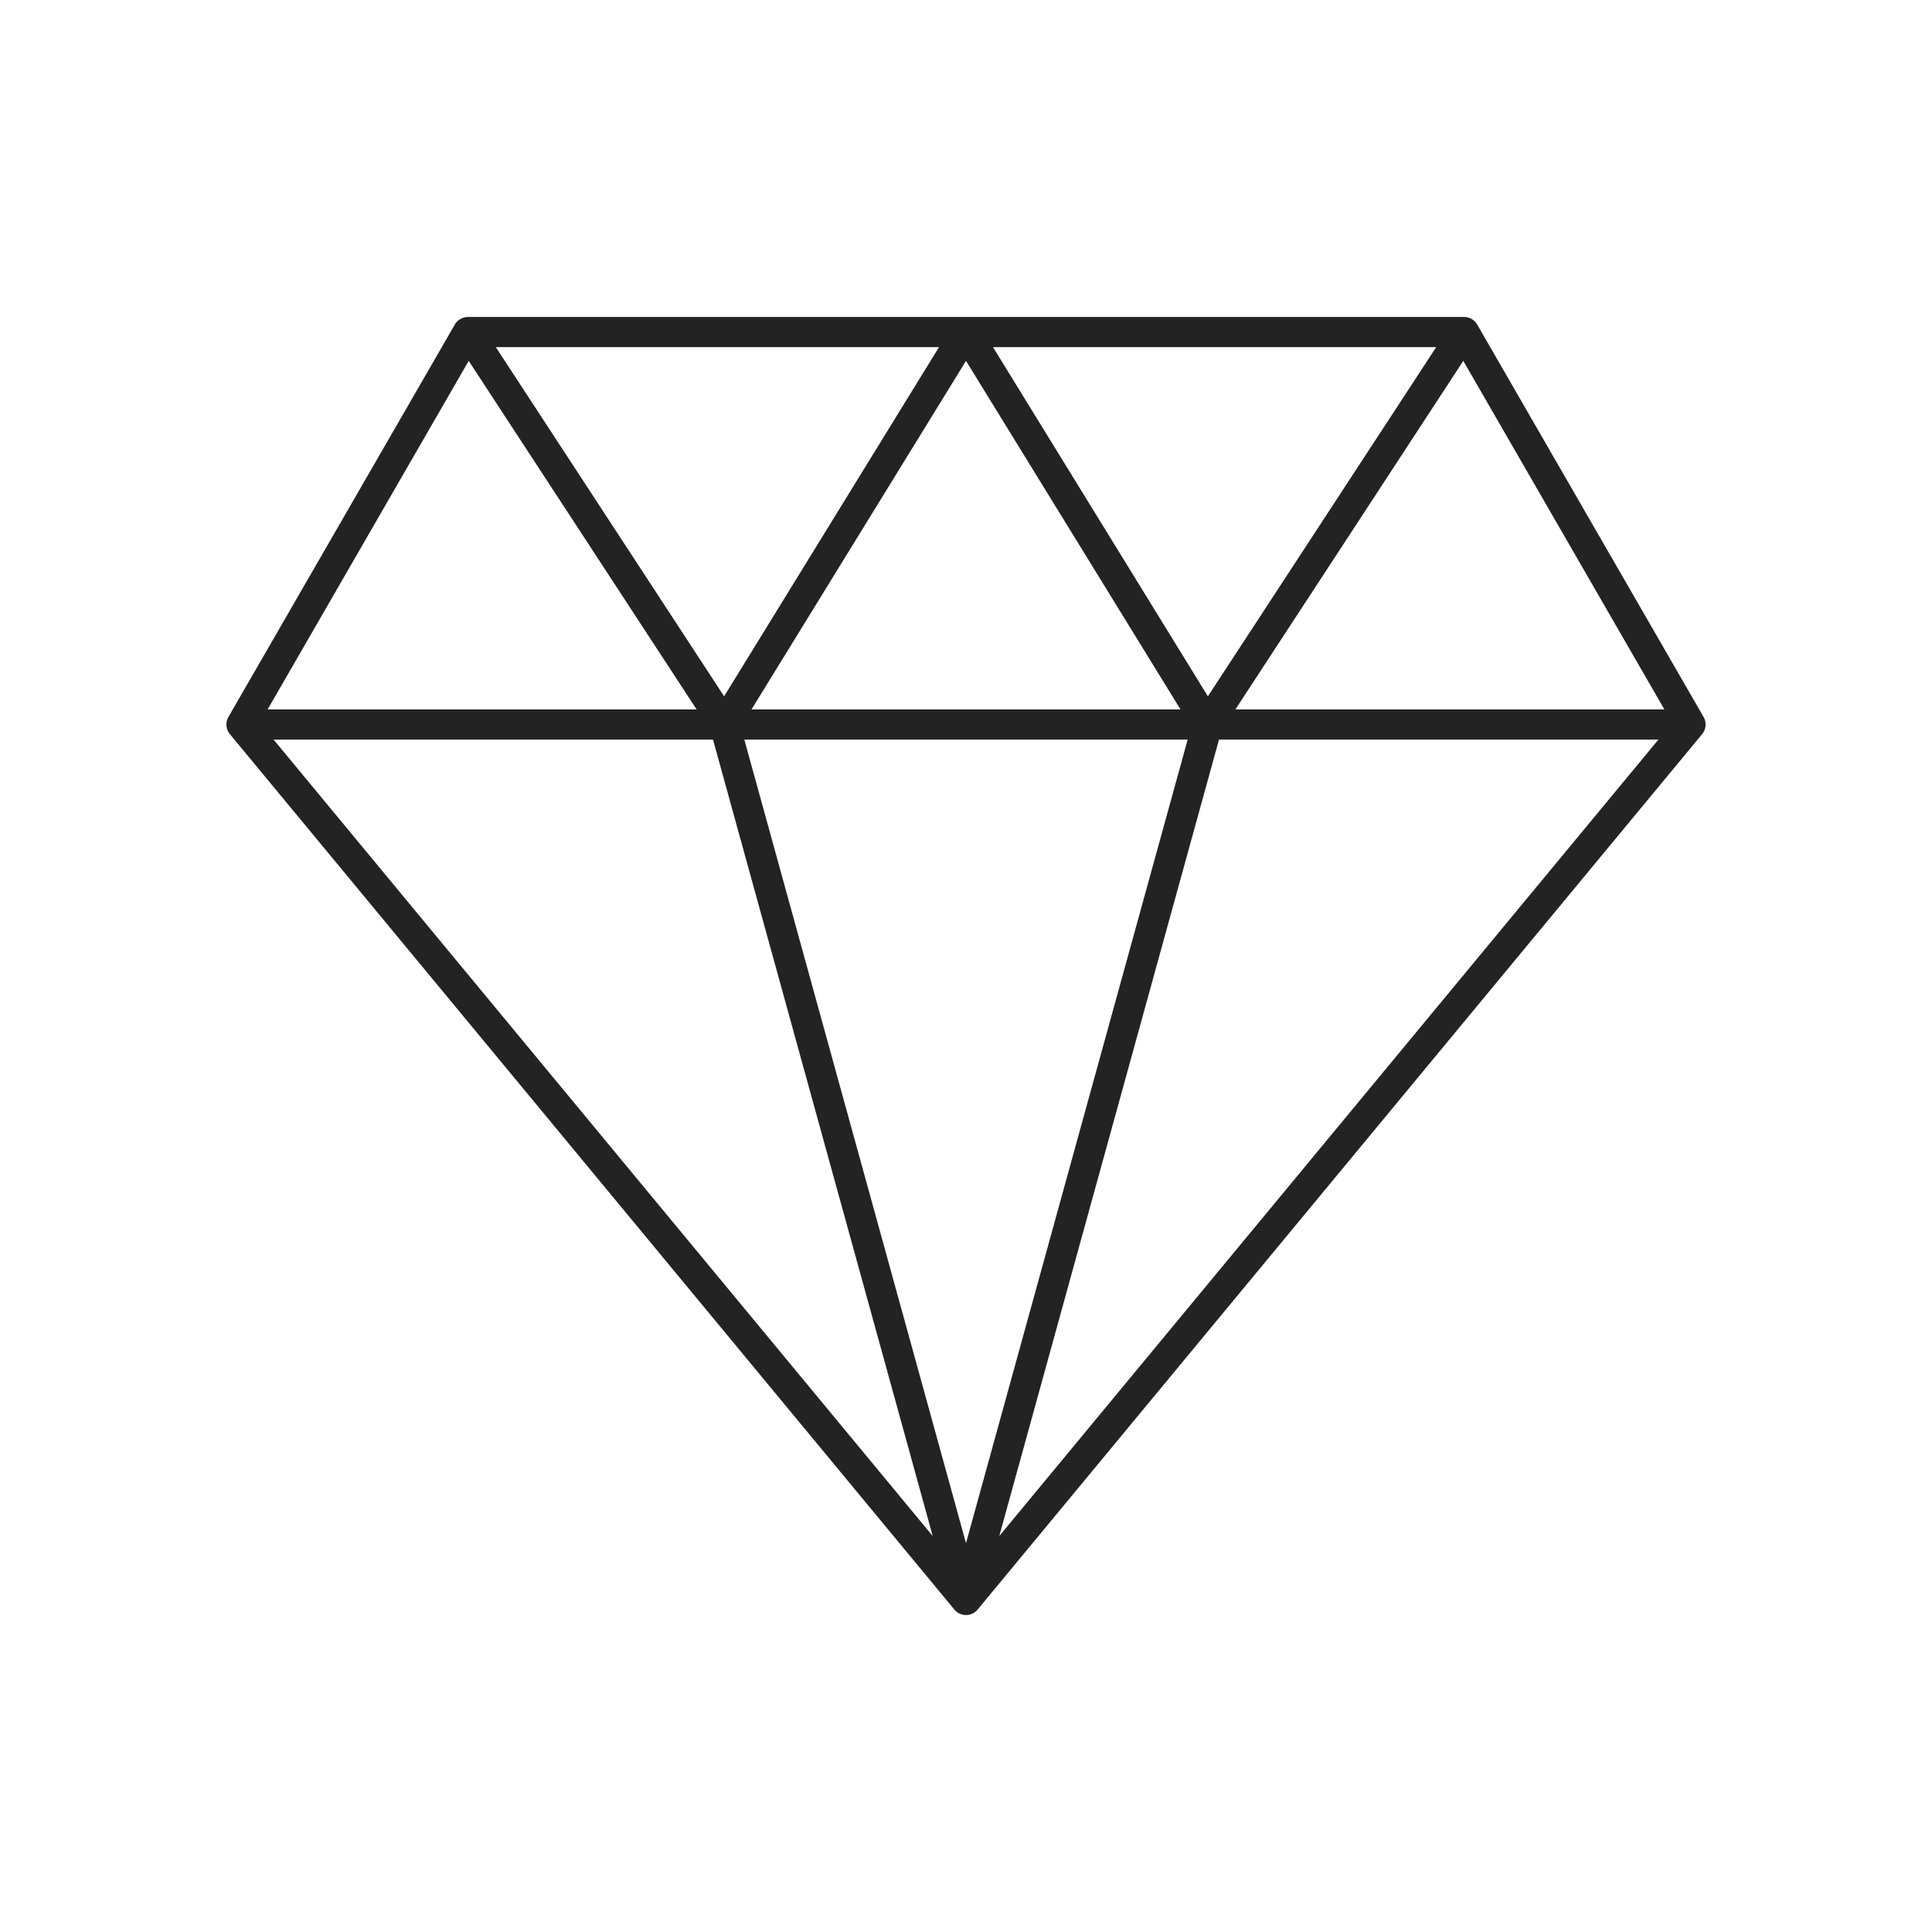 <svg xmlns="http://www.w3.org/2000/svg" viewBox="0 0 128 128" fill="none" stroke="#232323" stroke-width="2" stroke-linecap="round" stroke-linejoin="round"><path d="M31 22 48 48 64 22 80 48 97 22l15 26H16L31 22H97M64 106l48-58H80L64 106 48 48H16l48 58"/></svg>
